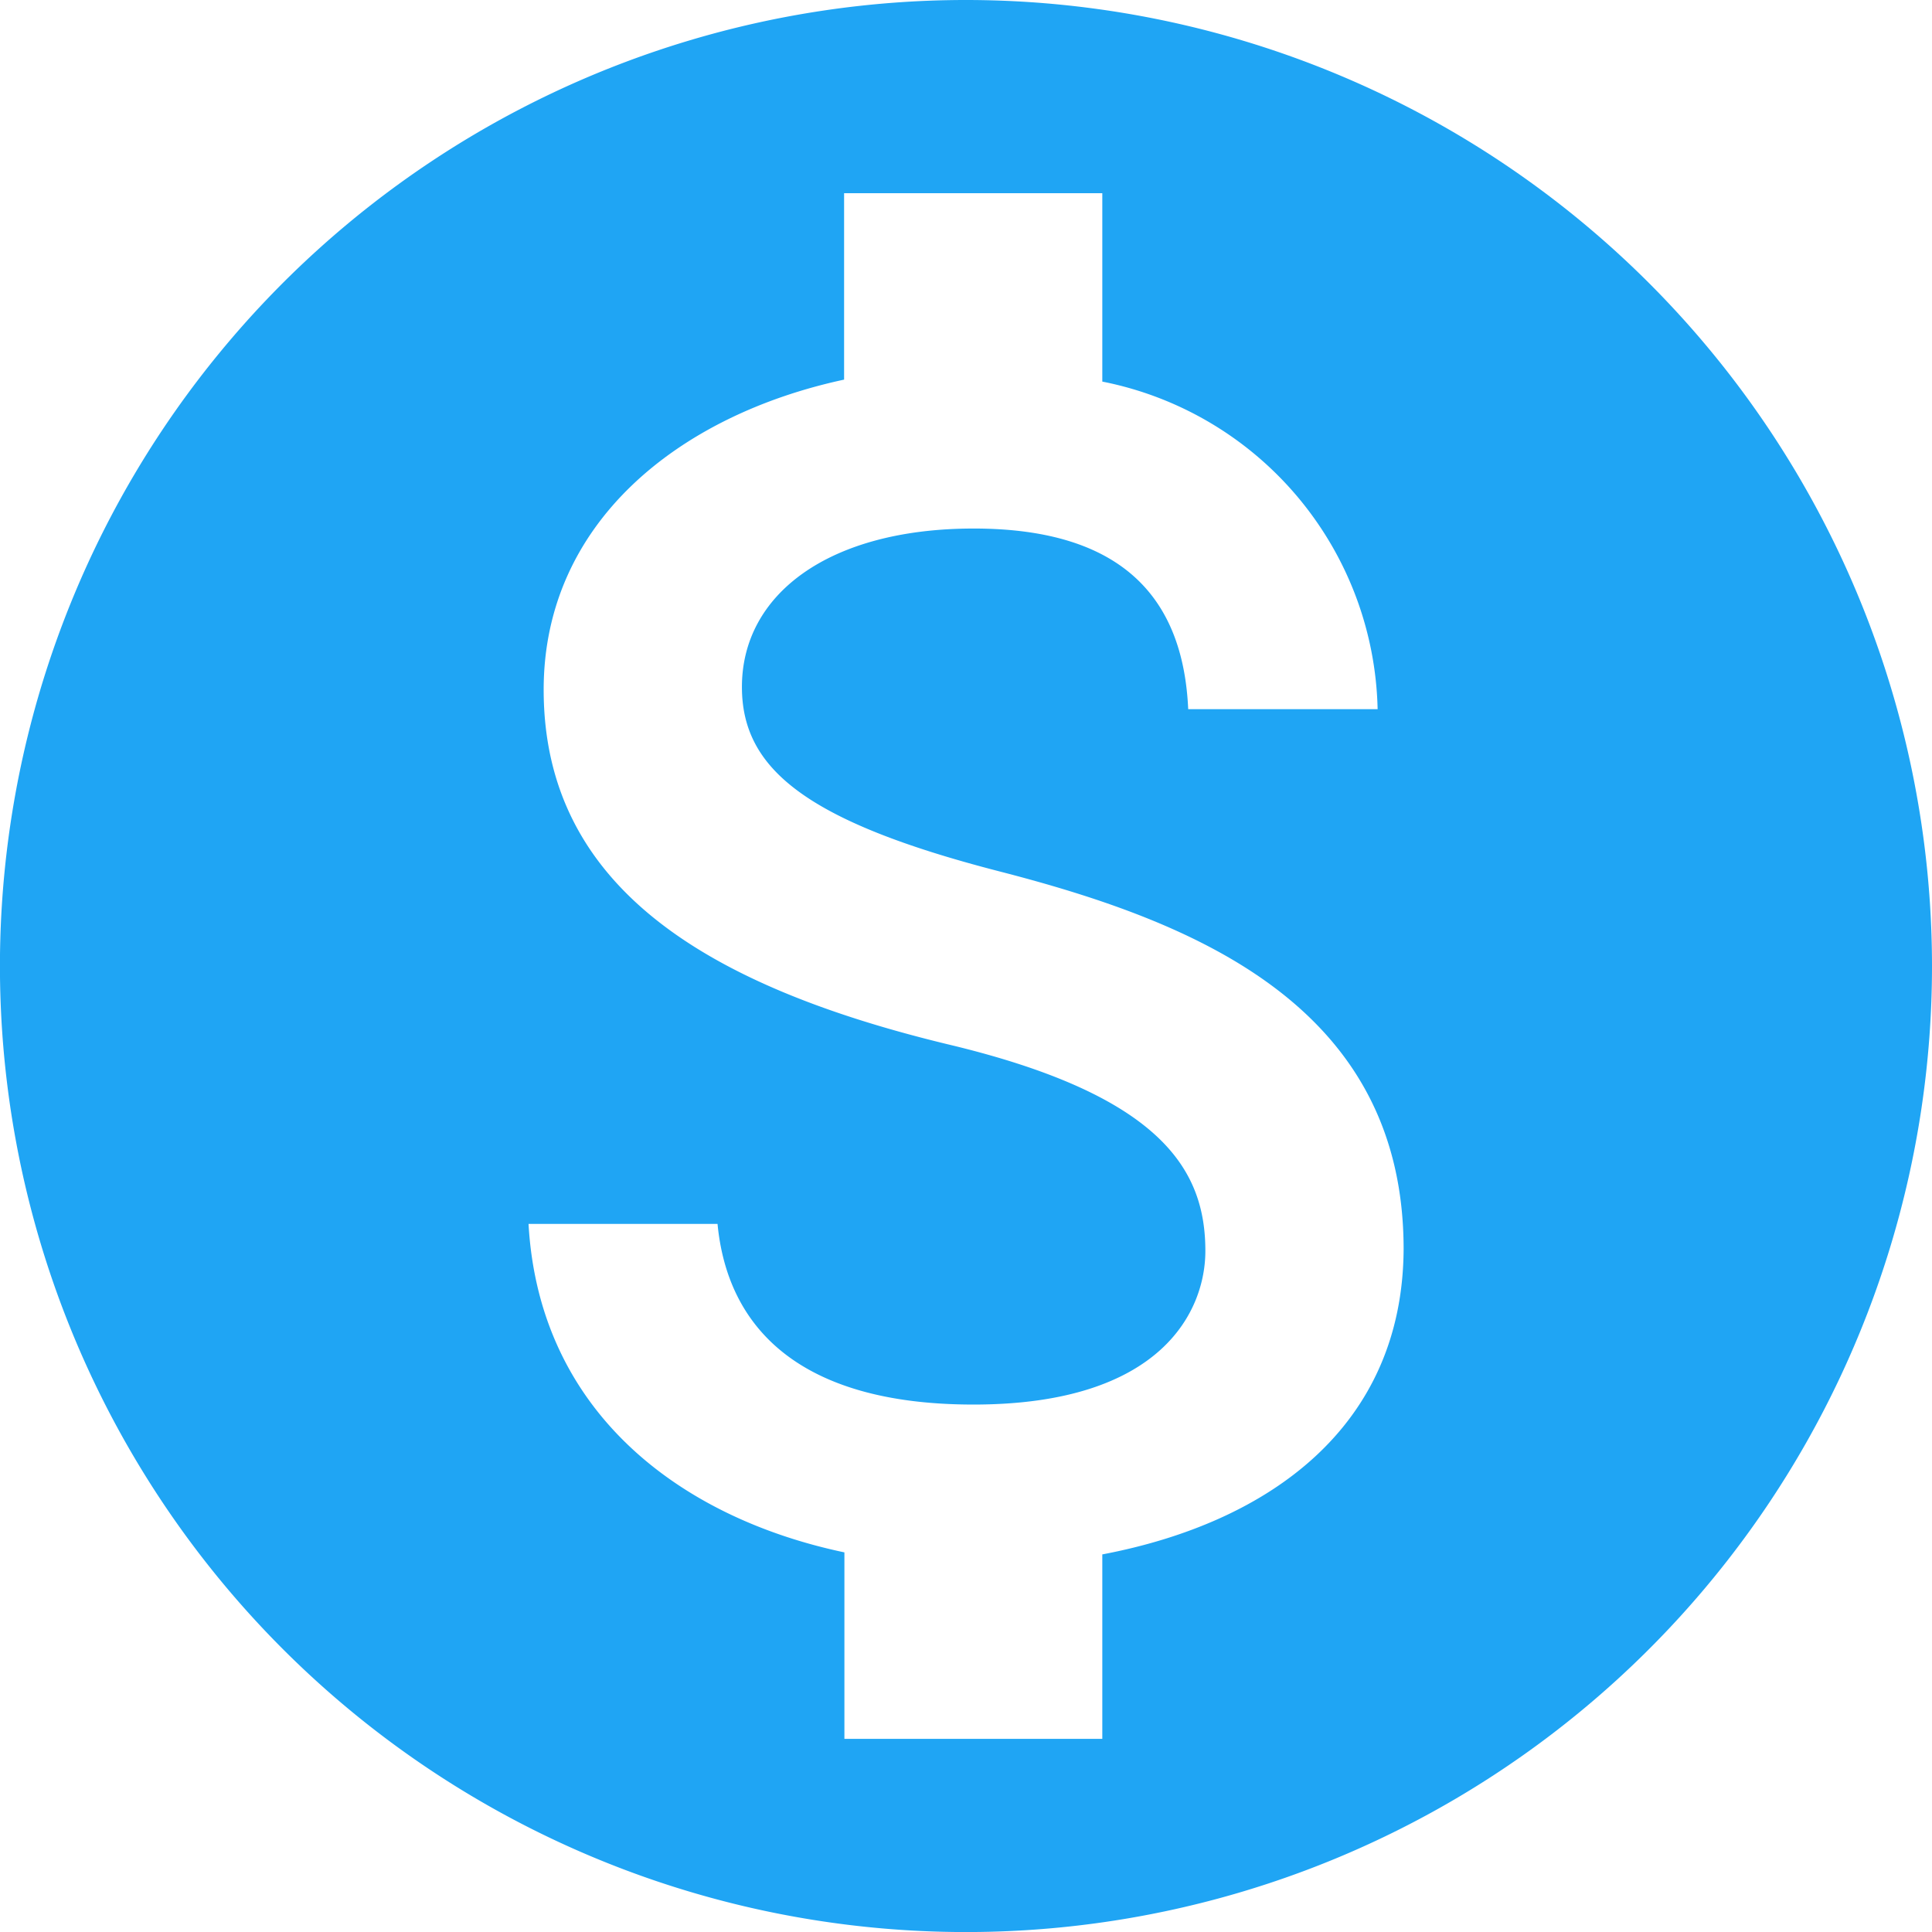 <svg xmlns="http://www.w3.org/2000/svg" width="37.157" height="37.157" viewBox="0 0 37.157 37.157">
  <path id="dollar-blue" d="M21.579,3A18.579,18.579,0,1,0,40.157,21.579,18.585,18.585,0,0,0,21.579,3ZM24.2,32.893v3.549h-4.96V32.856c-3.177-.669-5.871-2.712-6.075-6.317H16.8c.186,1.951,1.523,3.474,4.923,3.474,3.641,0,4.459-1.821,4.459-2.954,0-1.542-.817-2.991-4.96-3.976-4.607-1.115-7.766-3.01-7.766-6.818,0-3.2,2.582-5.276,5.778-5.964V6.716H24.2v3.623a6.568,6.568,0,0,1,5.295,6.3H25.852c-.093-2.062-1.189-3.474-4.124-3.474-2.787,0-4.459,1.263-4.459,3.047,0,1.561,1.208,2.582,4.96,3.549s7.766,2.582,7.766,7.264c-.019,3.4-2.564,5.258-5.8,5.871Z" transform="translate(-3 -3)" fill="#1fa5f4"/>
</svg>
